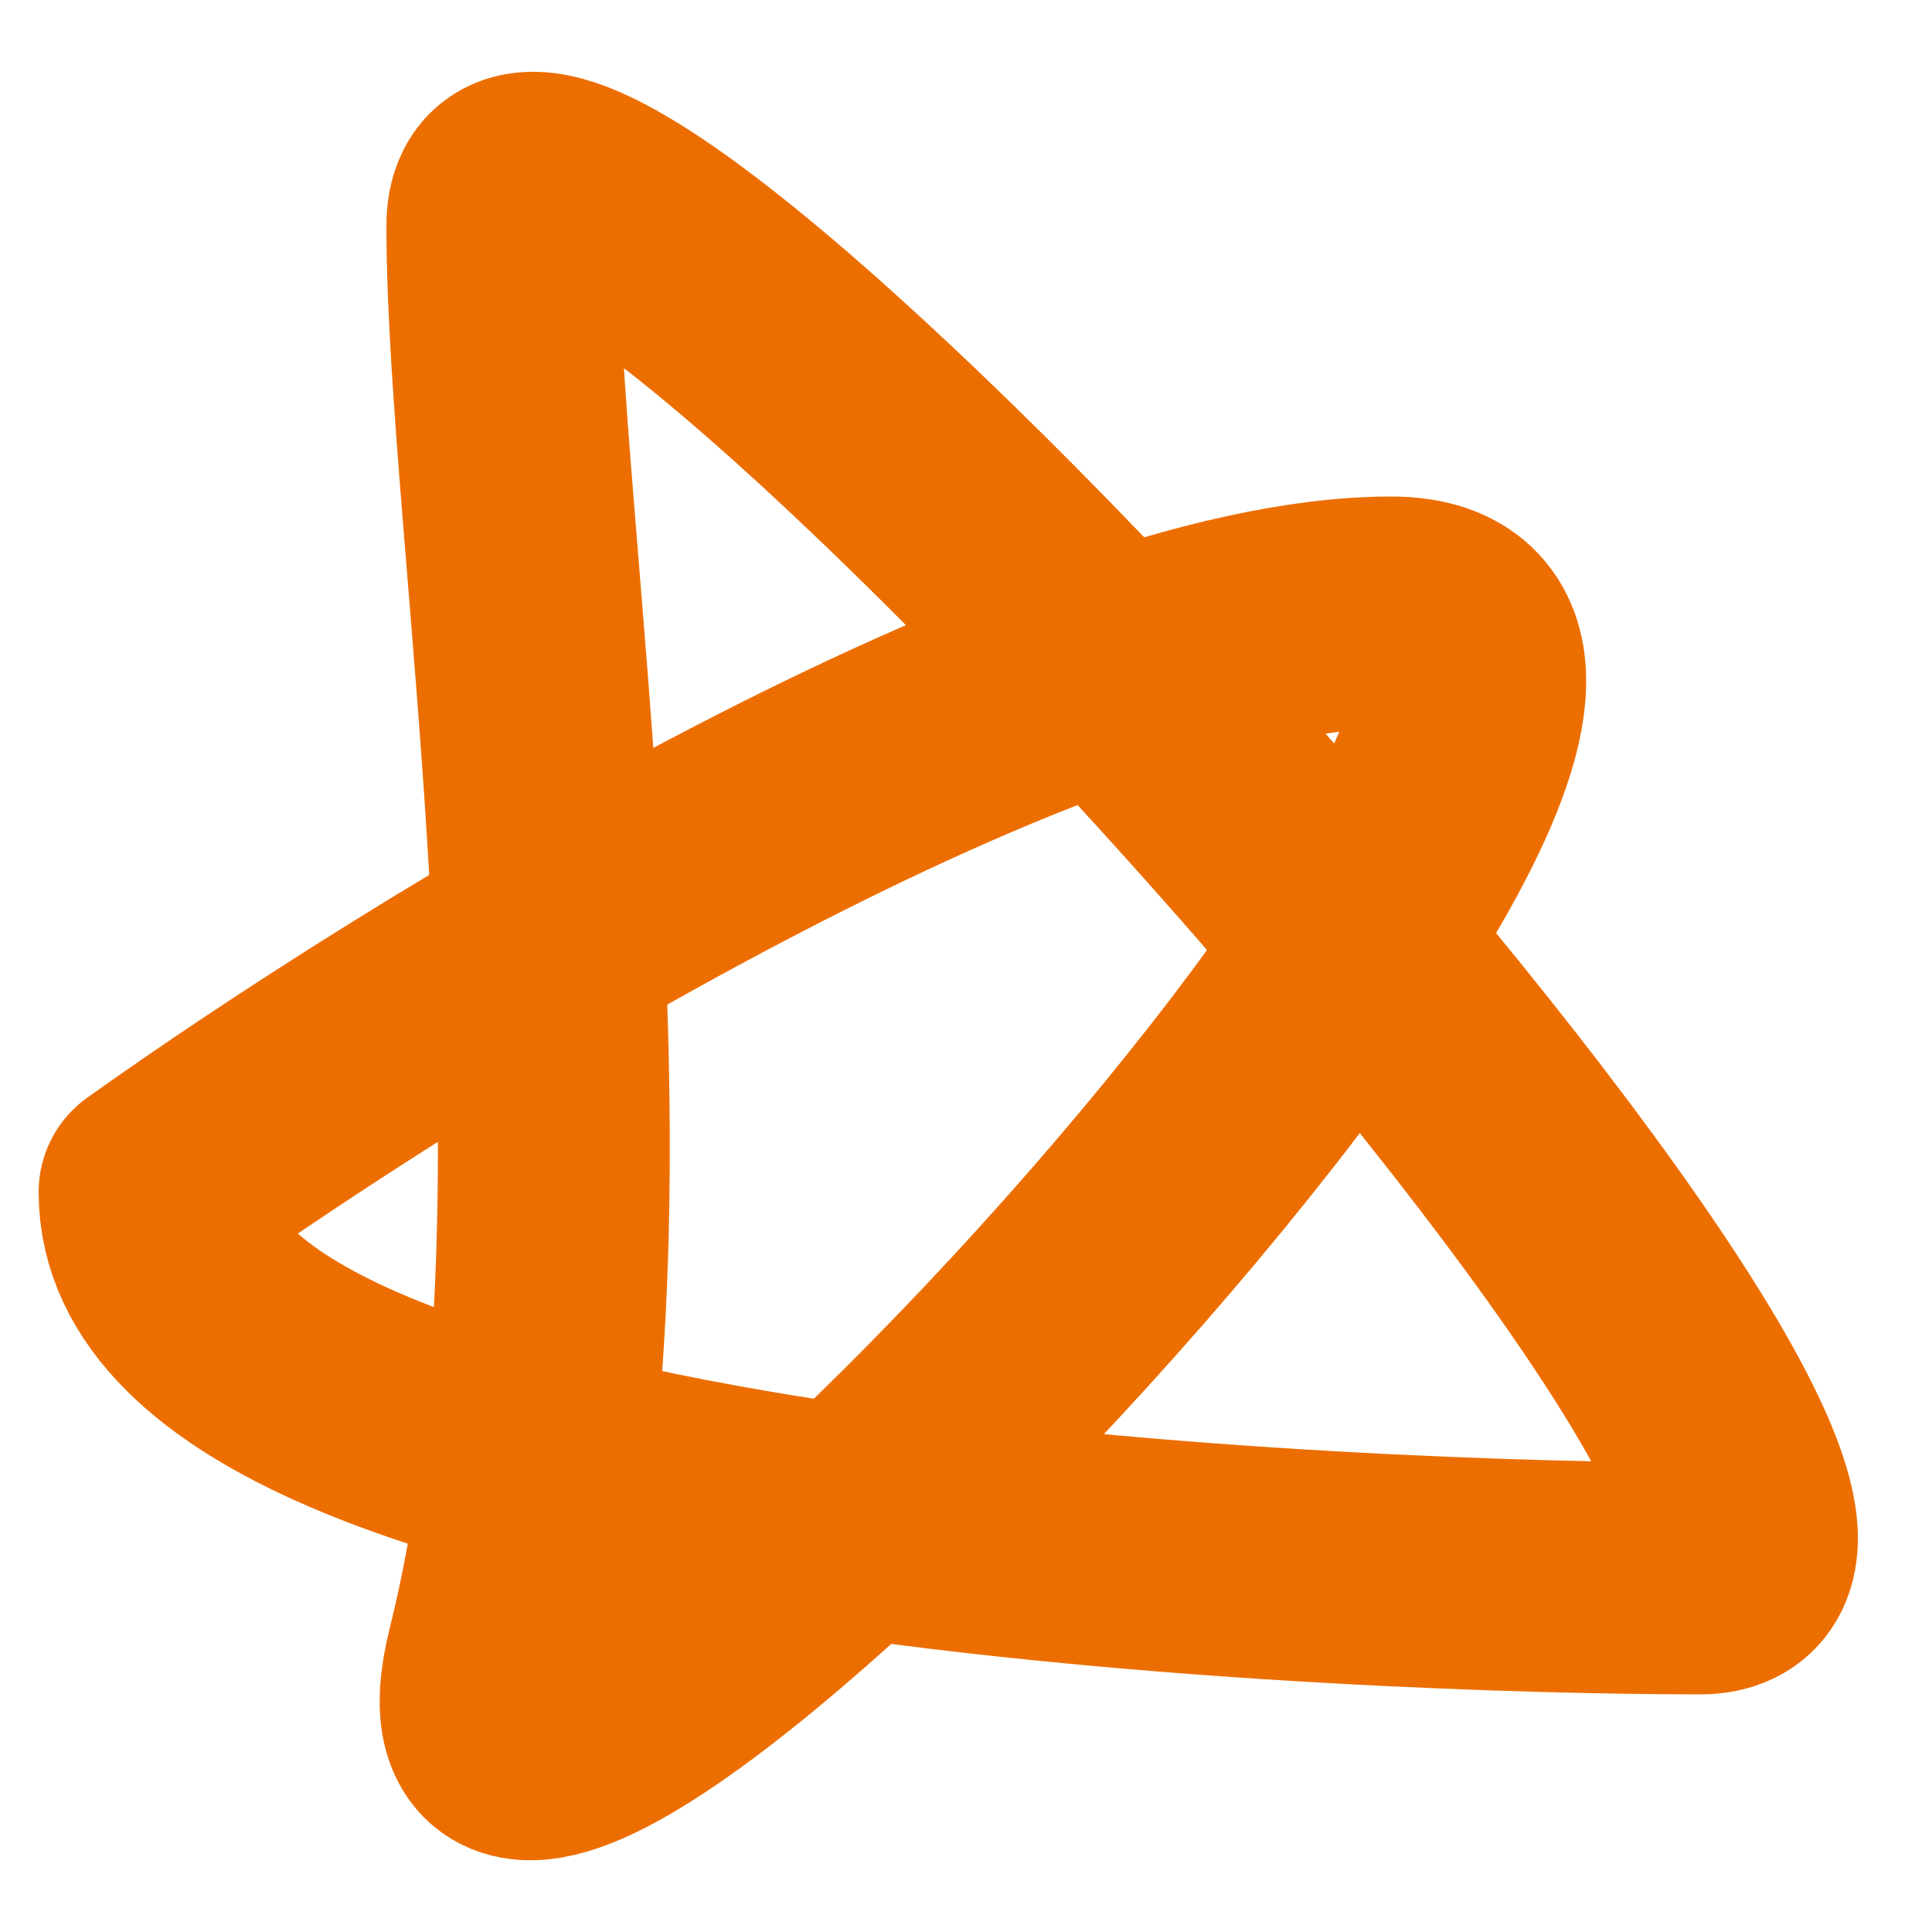 <svg width="25" height="25" viewBox="0 0 25 25" fill="none" xmlns="http://www.w3.org/2000/svg">
<path d="M2 15.425C5.5 12.925 13.6 7.925 18 7.925C23.5 7.925 5 27.425 6.5 21.425C8 15.425 6.5 6.925 6.5 2.925C6.5 -1.075 26 20.425 22 20.425C18 20.425 2 19.925 2 15.425Z" stroke="#ED6E00" stroke-width="3" stroke-linejoin="round"/>
</svg>

